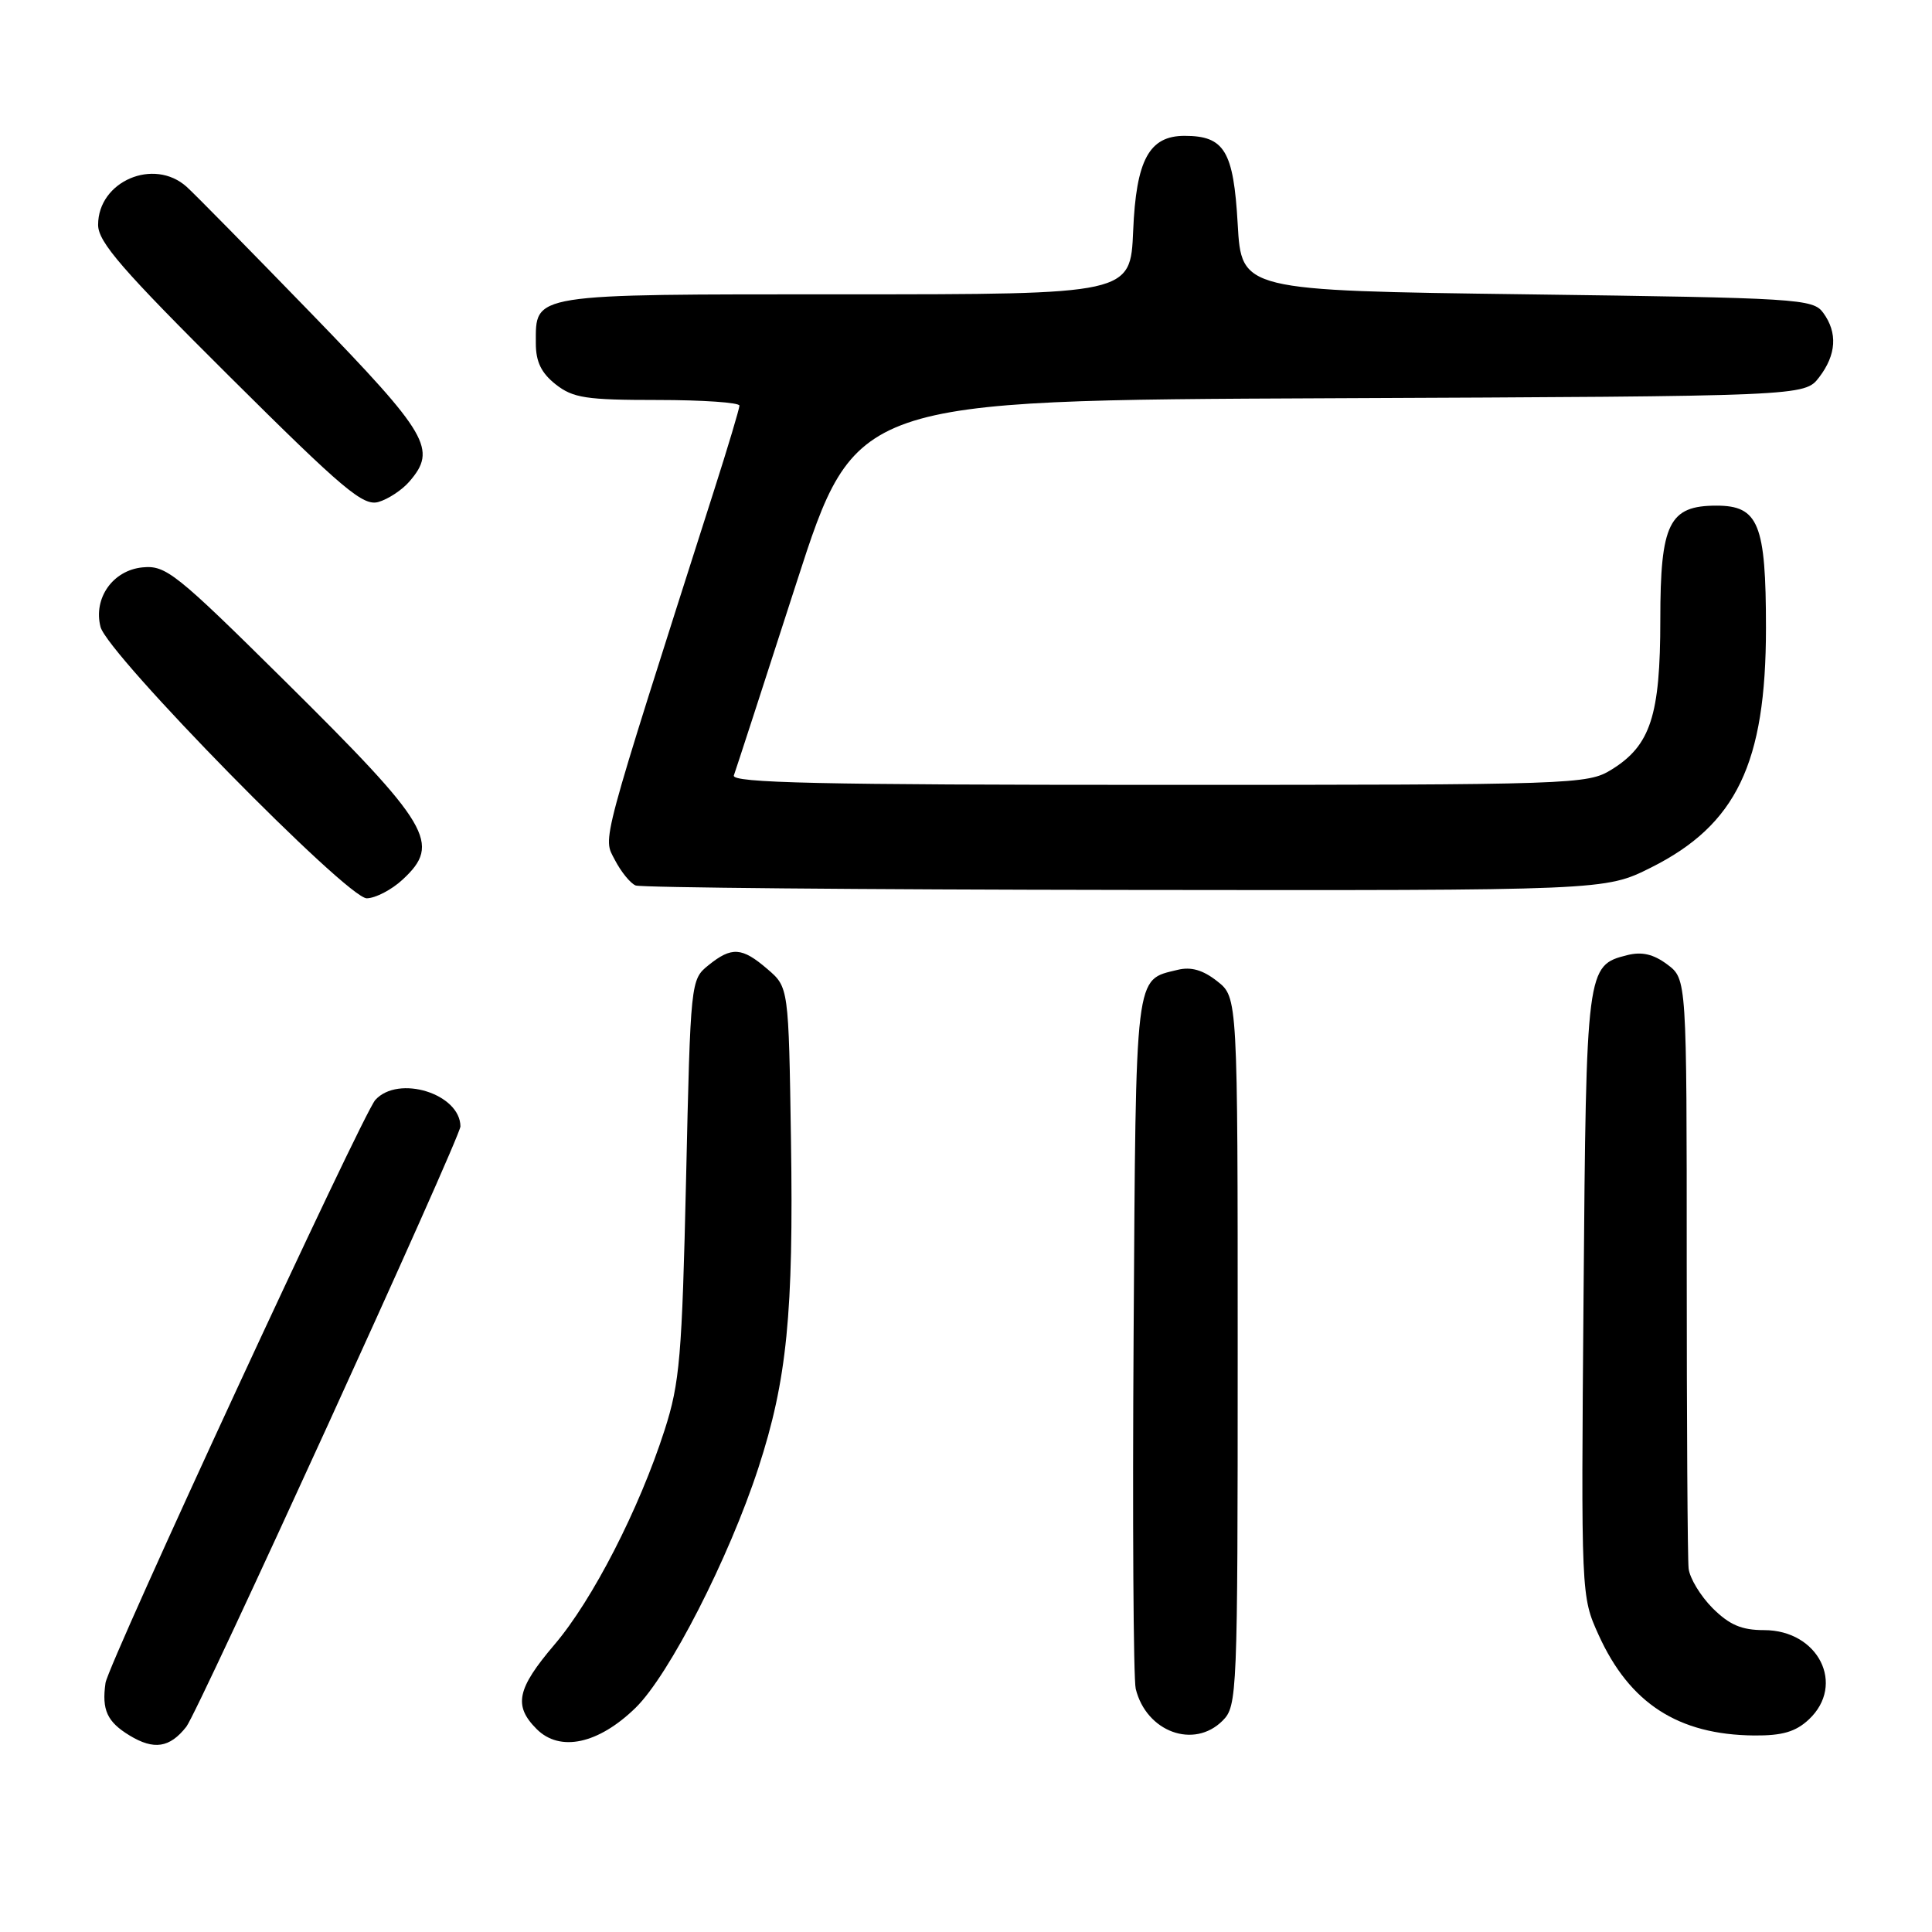 <?xml version="1.0" encoding="UTF-8" standalone="no"?>
<!DOCTYPE svg PUBLIC "-//W3C//DTD SVG 1.1//EN" "http://www.w3.org/Graphics/SVG/1.1/DTD/svg11.dtd" >
<svg xmlns="http://www.w3.org/2000/svg" xmlns:xlink="http://www.w3.org/1999/xlink" version="1.1" viewBox="0 0 256 256">
 <g >
 <path fill="currentColor"
d=" M 24.69 228.80 C 26.27 226.79 61.03 150.67 61.01 149.25 C 60.97 144.92 52.78 142.38 49.73 145.75 C 48.05 147.60 14.35 220.44 13.98 223.00 C 13.47 226.57 14.19 228.15 17.17 229.96 C 20.40 231.92 22.49 231.60 24.69 228.80 Z  M 84.22 226.29 C 88.67 221.94 96.58 206.48 100.49 194.50 C 104.28 182.88 105.16 173.99 104.81 151.16 C 104.50 130.82 104.50 130.82 101.69 128.41 C 98.31 125.50 96.95 125.41 93.86 127.91 C 91.52 129.80 91.50 130.01 90.91 156.16 C 90.37 179.76 90.08 183.23 88.06 189.50 C 84.69 199.98 78.50 212.03 73.47 217.92 C 68.49 223.77 68.01 226.01 71.11 229.11 C 74.19 232.19 79.29 231.10 84.22 226.29 Z  M 162.00 228.00 C 163.94 226.06 164.00 224.67 164.00 179.07 C 164.00 132.15 164.00 132.15 161.29 130.02 C 159.40 128.53 157.82 128.07 156.04 128.51 C 150.33 129.91 150.52 128.28 150.21 176.78 C 150.05 201.38 150.18 222.52 150.49 223.78 C 151.90 229.49 158.20 231.80 162.00 228.00 Z  M 239.69 227.83 C 244.58 223.23 240.95 216.00 233.75 216.00 C 230.77 216.00 229.16 215.31 226.92 213.08 C 225.32 211.47 223.89 209.11 223.75 207.83 C 223.61 206.55 223.50 188.45 223.50 167.62 C 223.50 129.73 223.50 129.73 220.93 127.80 C 219.09 126.43 217.57 126.07 215.62 126.56 C 210.22 127.92 210.18 128.21 209.83 171.50 C 209.50 211.50 209.50 211.50 211.82 216.63 C 215.93 225.70 222.37 229.87 232.44 229.96 C 236.17 229.99 237.94 229.47 239.69 227.83 Z  M 53.35 116.55 C 58.51 111.77 57.10 109.40 37.69 90.18 C 23.29 75.93 21.98 74.88 18.89 75.18 C 14.95 75.56 12.34 79.27 13.32 83.07 C 14.27 86.71 46.01 119.06 48.60 119.03 C 49.76 119.01 51.90 117.90 53.35 116.55 Z  M 218.74 114.97 C 230.08 109.30 234.00 101.15 234.00 83.21 C 234.00 69.42 233.02 67.00 227.44 67.00 C 221.16 67.00 220.00 69.34 220.00 82.10 C 220.00 94.82 218.71 98.78 213.53 101.98 C 210.36 103.94 208.67 104.00 153.52 104.00 C 108.56 104.00 96.88 103.74 97.24 102.75 C 97.49 102.06 101.22 90.60 105.52 77.27 C 113.35 53.04 113.35 53.04 176.23 52.77 C 239.11 52.50 239.11 52.50 241.04 50.00 C 243.33 47.01 243.52 44.09 241.58 41.44 C 240.23 39.59 238.32 39.48 202.33 39.00 C 164.50 38.50 164.50 38.50 164.00 29.67 C 163.45 20.00 162.25 18.00 156.96 18.00 C 152.27 18.00 150.54 21.19 150.15 30.60 C 149.79 39.00 149.79 39.00 111.97 39.00 C 70.03 39.00 71.00 38.85 71.00 45.50 C 71.00 47.93 71.72 49.42 73.63 50.93 C 75.93 52.74 77.66 53.00 87.13 53.00 C 93.11 53.00 97.99 53.34 97.98 53.75 C 97.97 54.16 96.46 59.22 94.61 65.00 C 79.30 112.96 79.87 110.84 81.47 113.94 C 82.29 115.52 83.53 117.05 84.23 117.33 C 84.93 117.61 114.12 117.88 149.09 117.92 C 212.68 118.00 212.68 118.00 218.74 114.97 Z  M 54.25 63.80 C 57.93 59.54 56.79 57.58 41.34 41.63 C 33.27 33.31 25.80 25.71 24.73 24.75 C 20.38 20.85 13.00 24.02 13.00 29.79 C 13.00 32.07 16.17 35.72 30.41 49.88 C 45.56 64.95 48.13 67.10 50.16 66.51 C 51.45 66.13 53.29 64.92 54.25 63.80 Z "/>
</g>
</svg>